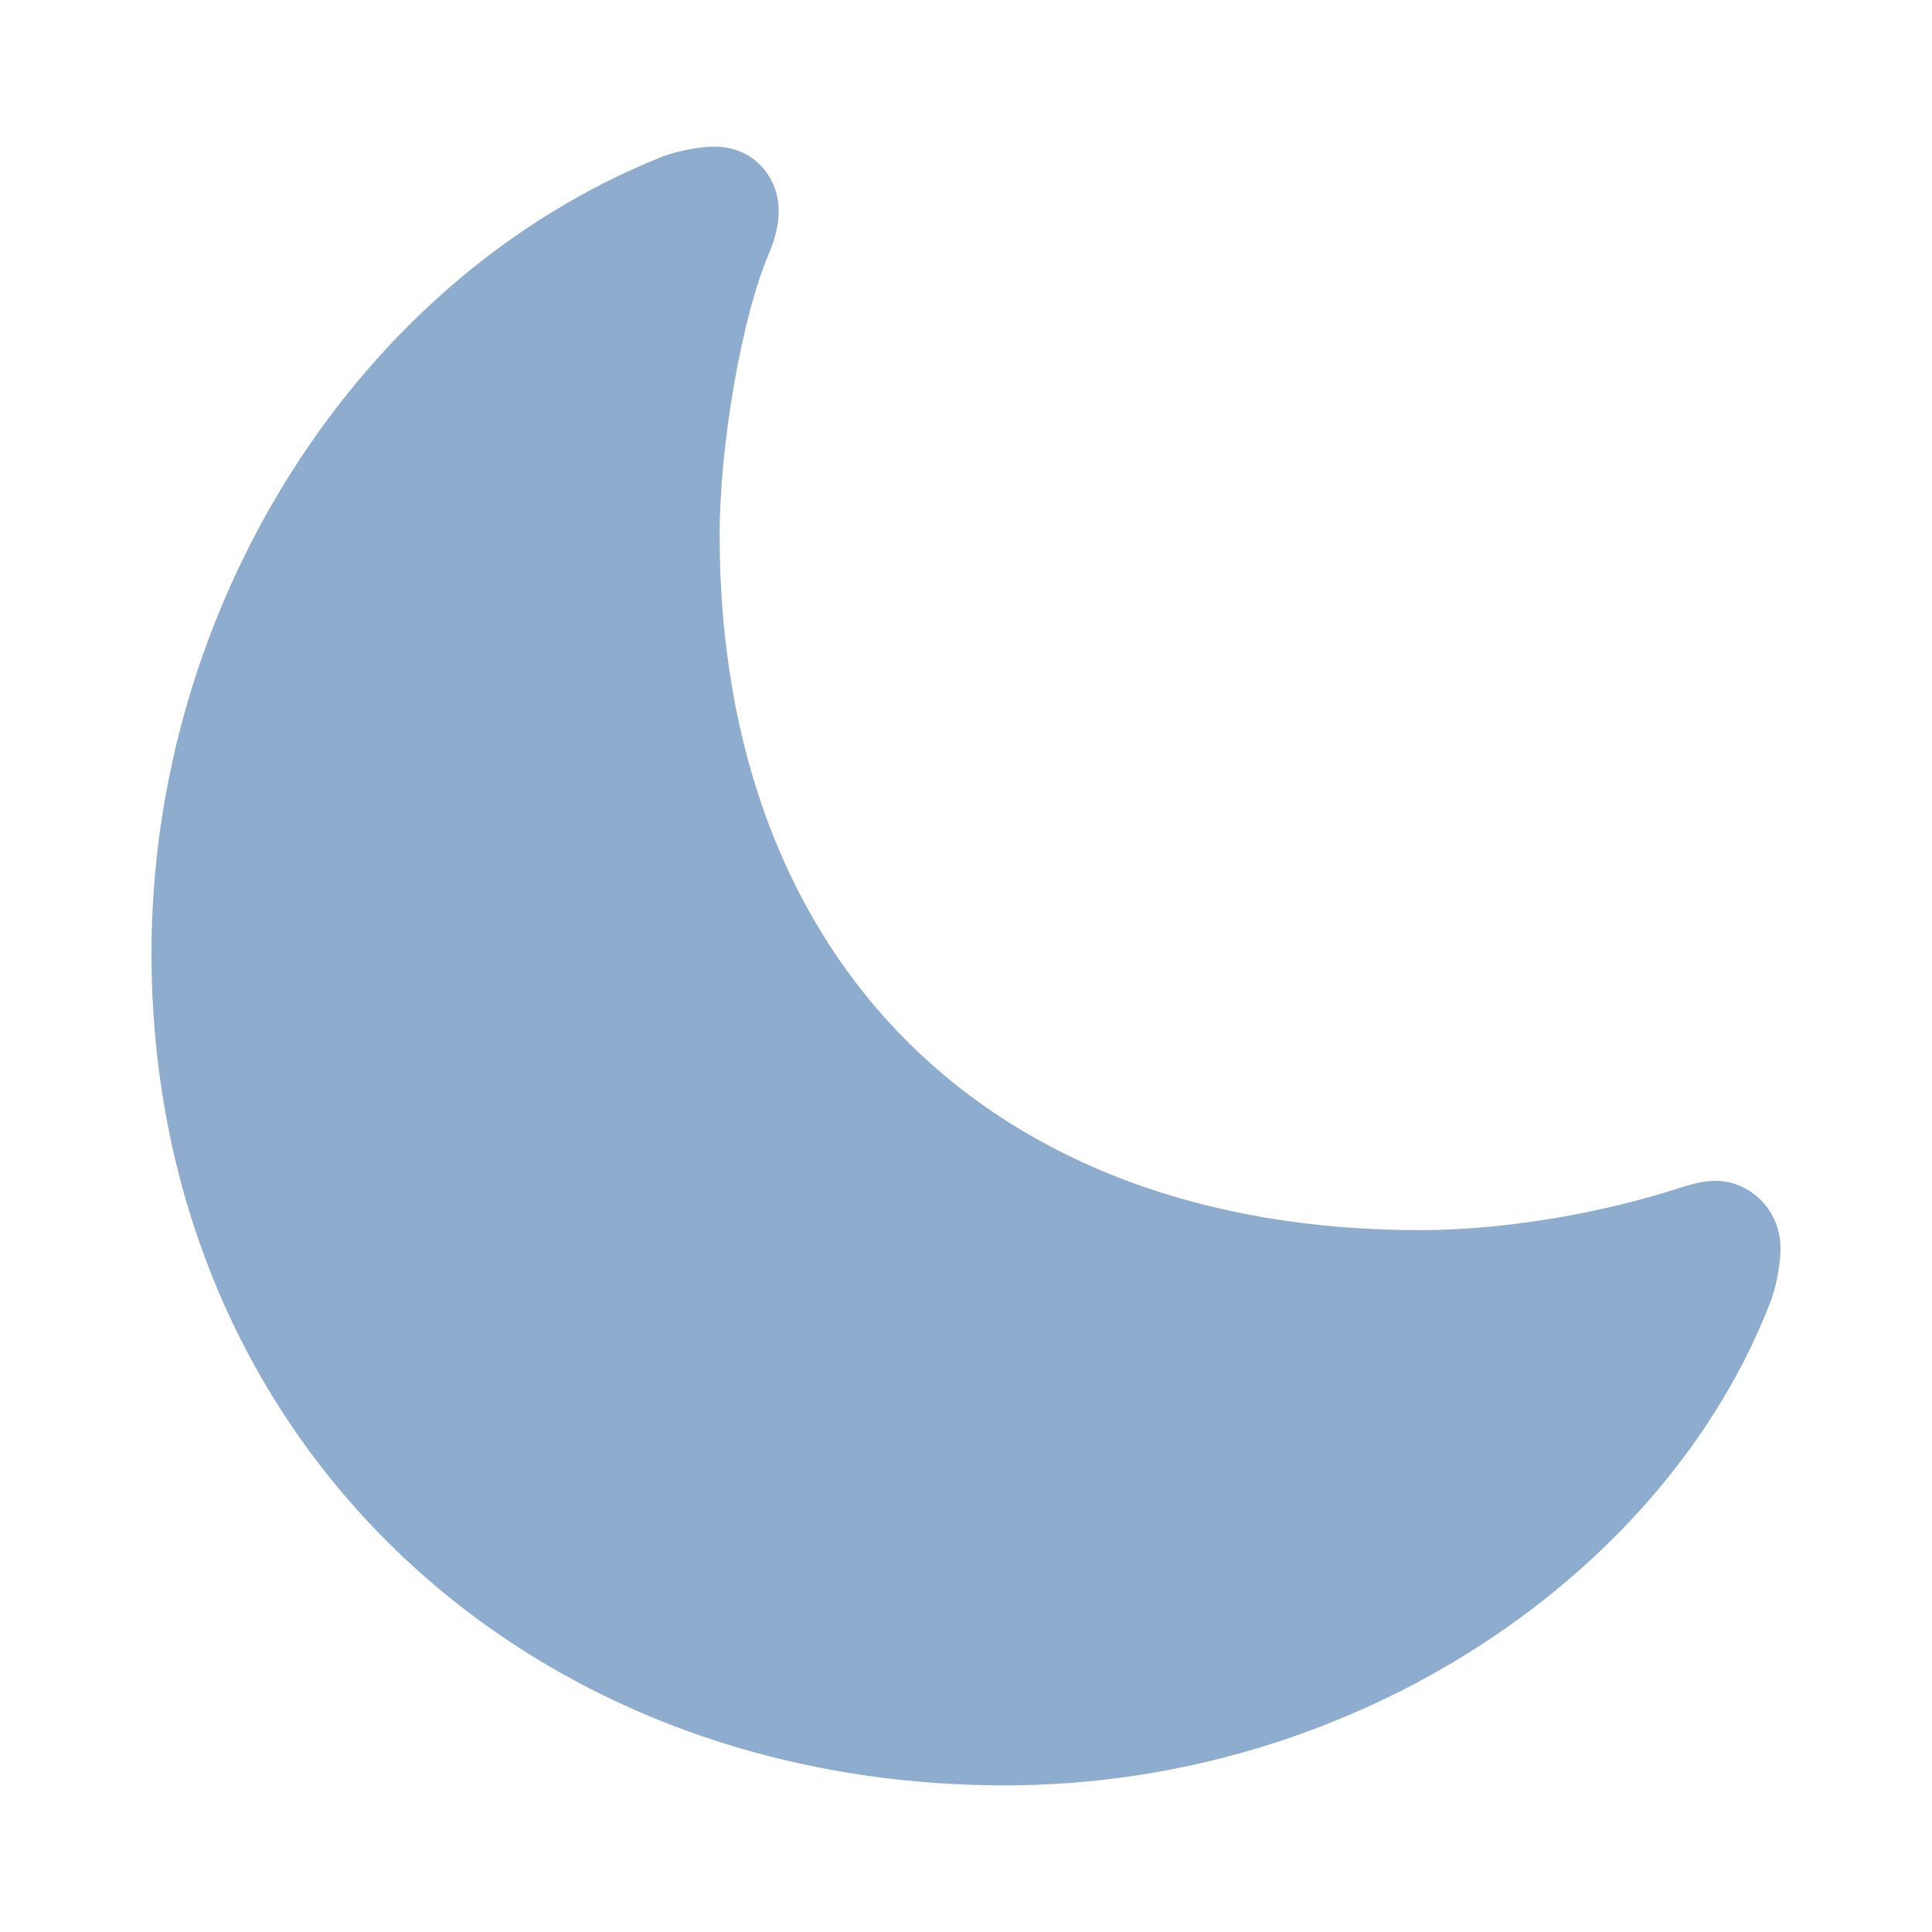 <!DOCTYPE svg PUBLIC "-//W3C//DTD SVG 1.1//EN" "http://www.w3.org/Graphics/SVG/1.1/DTD/svg11.dtd">
<!-- Uploaded to: SVG Repo, www.svgrepo.com, Transformed by: SVG Repo Mixer Tools -->
<svg fill="#8EACCD" width="75px" height="75px" viewBox="0 0 56 56" xmlns="http://www.w3.org/2000/svg" stroke="#8EACCD">
<g id="SVGRepo_bgCarrier" stroke-width="0"/>
<g id="SVGRepo_tracerCarrier" stroke-linecap="round" stroke-linejoin="round"/>
<g id="SVGRepo_iconCarrier">
<path d="M 41.148 36.156 C 28.469 36.156 20.359 28.211 20.359 15.508 C 20.359 12.883 20.992 9.133 21.813 7.188 C 22.047 6.648 22.07 6.32 22.07 6.086 C 22.07 5.453 21.602 4.75 20.711 4.75 C 20.43 4.75 19.891 4.82 19.375 5.008 C 10.703 8.477 4.891 17.805 4.891 27.625 C 4.891 41.406 15.391 51.25 29.125 51.25 C 39.203 51.25 47.969 45.133 50.875 37.492 C 51.063 36.953 51.109 36.391 51.109 36.18 C 51.109 35.312 50.406 34.727 49.75 34.727 C 49.445 34.727 49.187 34.797 48.742 34.938 C 46.938 35.523 44.031 36.156 41.148 36.156 Z"/>
</g>
</svg>